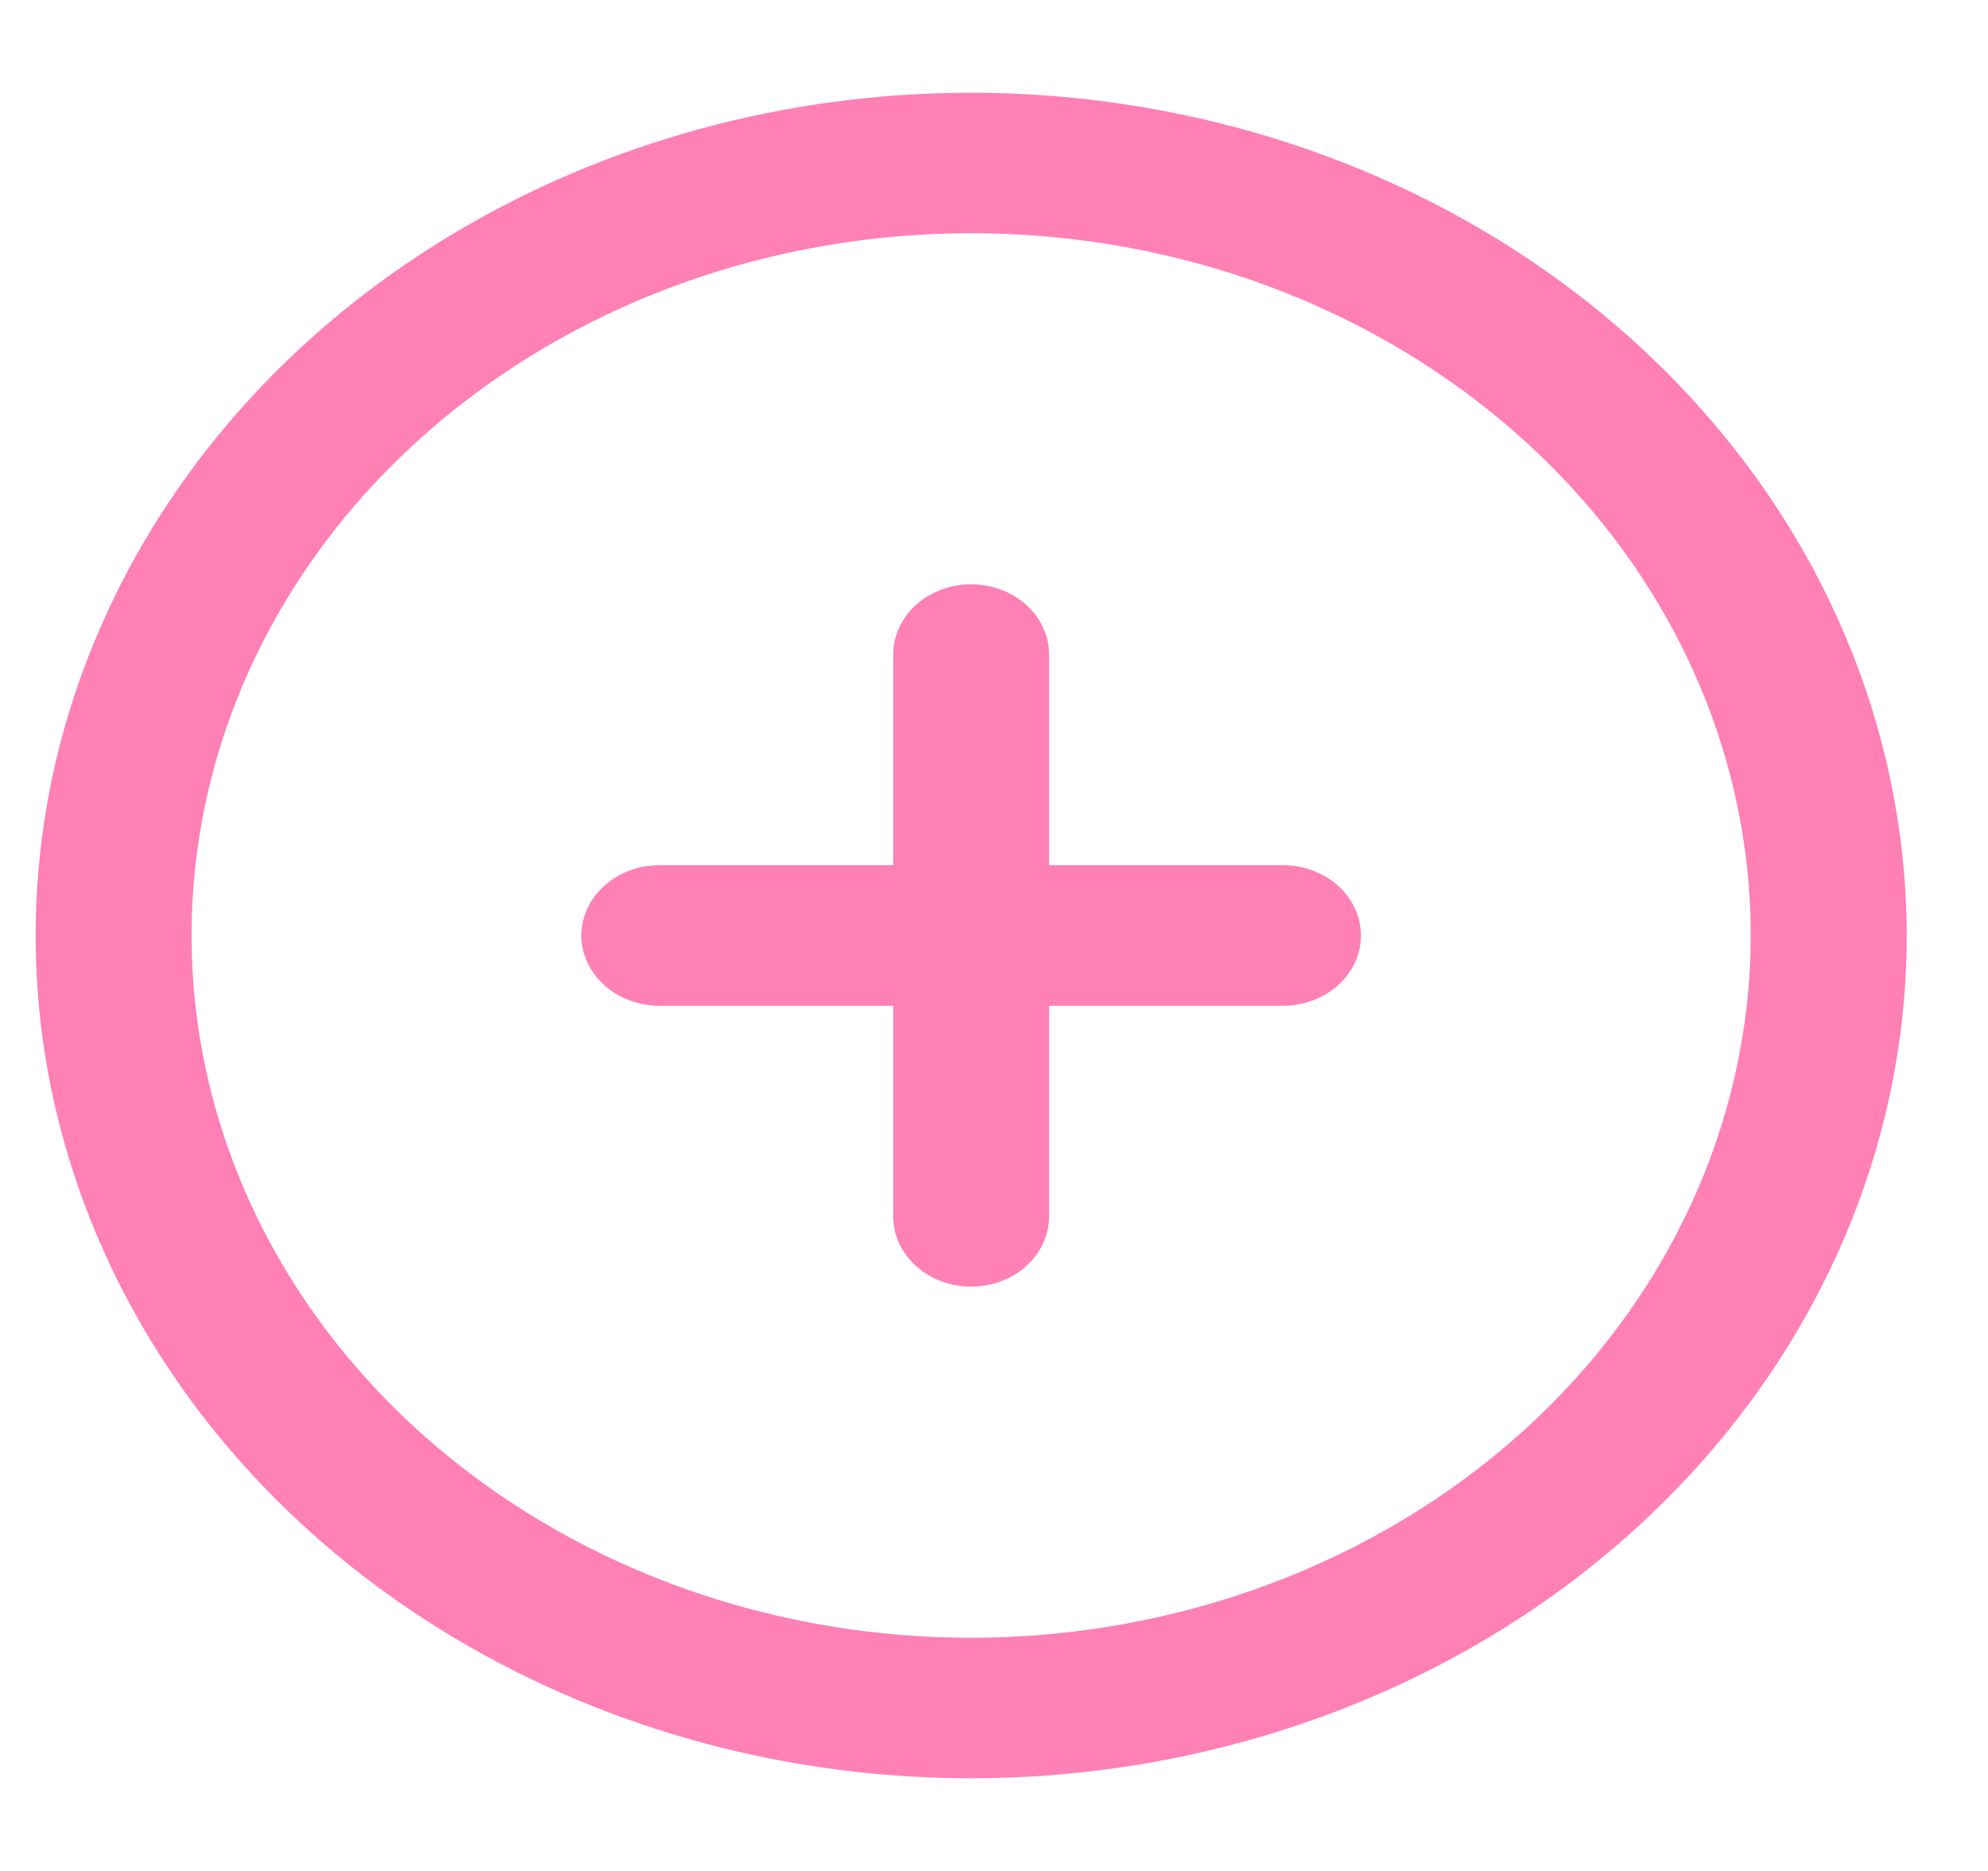 <svg width="17" height="16" viewBox="0 0 17 16" fill="none" xmlns="http://www.w3.org/2000/svg">
<g clip-path="url(#clip0_2768_14771)">
<path d="M8.305 0.793C6.722 0.793 5.176 1.216 3.86 2.008C2.545 2.799 1.519 3.925 0.914 5.242C0.308 6.559 0.15 8.008 0.458 9.406C0.767 10.804 1.529 12.088 2.648 13.096C3.767 14.104 5.192 14.79 6.744 15.069C8.296 15.347 9.904 15.204 11.366 14.658C12.828 14.113 14.077 13.189 14.956 12.004C15.835 10.819 16.305 9.425 16.305 8C16.302 6.089 15.459 4.257 13.959 2.906C12.459 1.555 10.426 0.795 8.305 0.793V0.793ZM8.305 14.006C6.986 14.006 5.697 13.654 4.601 12.994C3.505 12.334 2.65 11.396 2.145 10.298C1.641 9.201 1.509 7.993 1.766 6.828C2.023 5.663 2.658 4.593 3.591 3.753C4.523 2.913 5.711 2.341 7.004 2.11C8.297 1.878 9.638 1.997 10.856 2.451C12.074 2.906 13.115 3.676 13.848 4.663C14.58 5.651 14.971 6.812 14.971 8C14.969 9.592 14.266 11.119 13.017 12.245C11.767 13.371 10.072 14.004 8.305 14.006ZM11.638 8C11.638 8.159 11.568 8.312 11.443 8.425C11.318 8.537 11.148 8.601 10.971 8.601H8.971V10.402C8.971 10.562 8.901 10.714 8.776 10.827C8.651 10.94 8.482 11.003 8.305 11.003C8.128 11.003 7.958 10.94 7.833 10.827C7.708 10.714 7.638 10.562 7.638 10.402V8.601H5.638C5.461 8.601 5.292 8.537 5.167 8.425C5.042 8.312 4.971 8.159 4.971 8C4.971 7.841 5.042 7.688 5.167 7.575C5.292 7.463 5.461 7.399 5.638 7.399H7.638V5.598C7.638 5.438 7.708 5.286 7.833 5.173C7.958 5.06 8.128 4.997 8.305 4.997C8.482 4.997 8.651 5.06 8.776 5.173C8.901 5.286 8.971 5.438 8.971 5.598V7.399H10.971C11.148 7.399 11.318 7.463 11.443 7.575C11.568 7.688 11.638 7.841 11.638 8Z" fill="#FF80B4"/>
</g>
<defs>
<clipPath id="clip0_2768_14771">
<rect width="16" height="14.414" fill="white" transform="translate(0.305 0.793)"/>
</clipPath>
</defs>
</svg>
